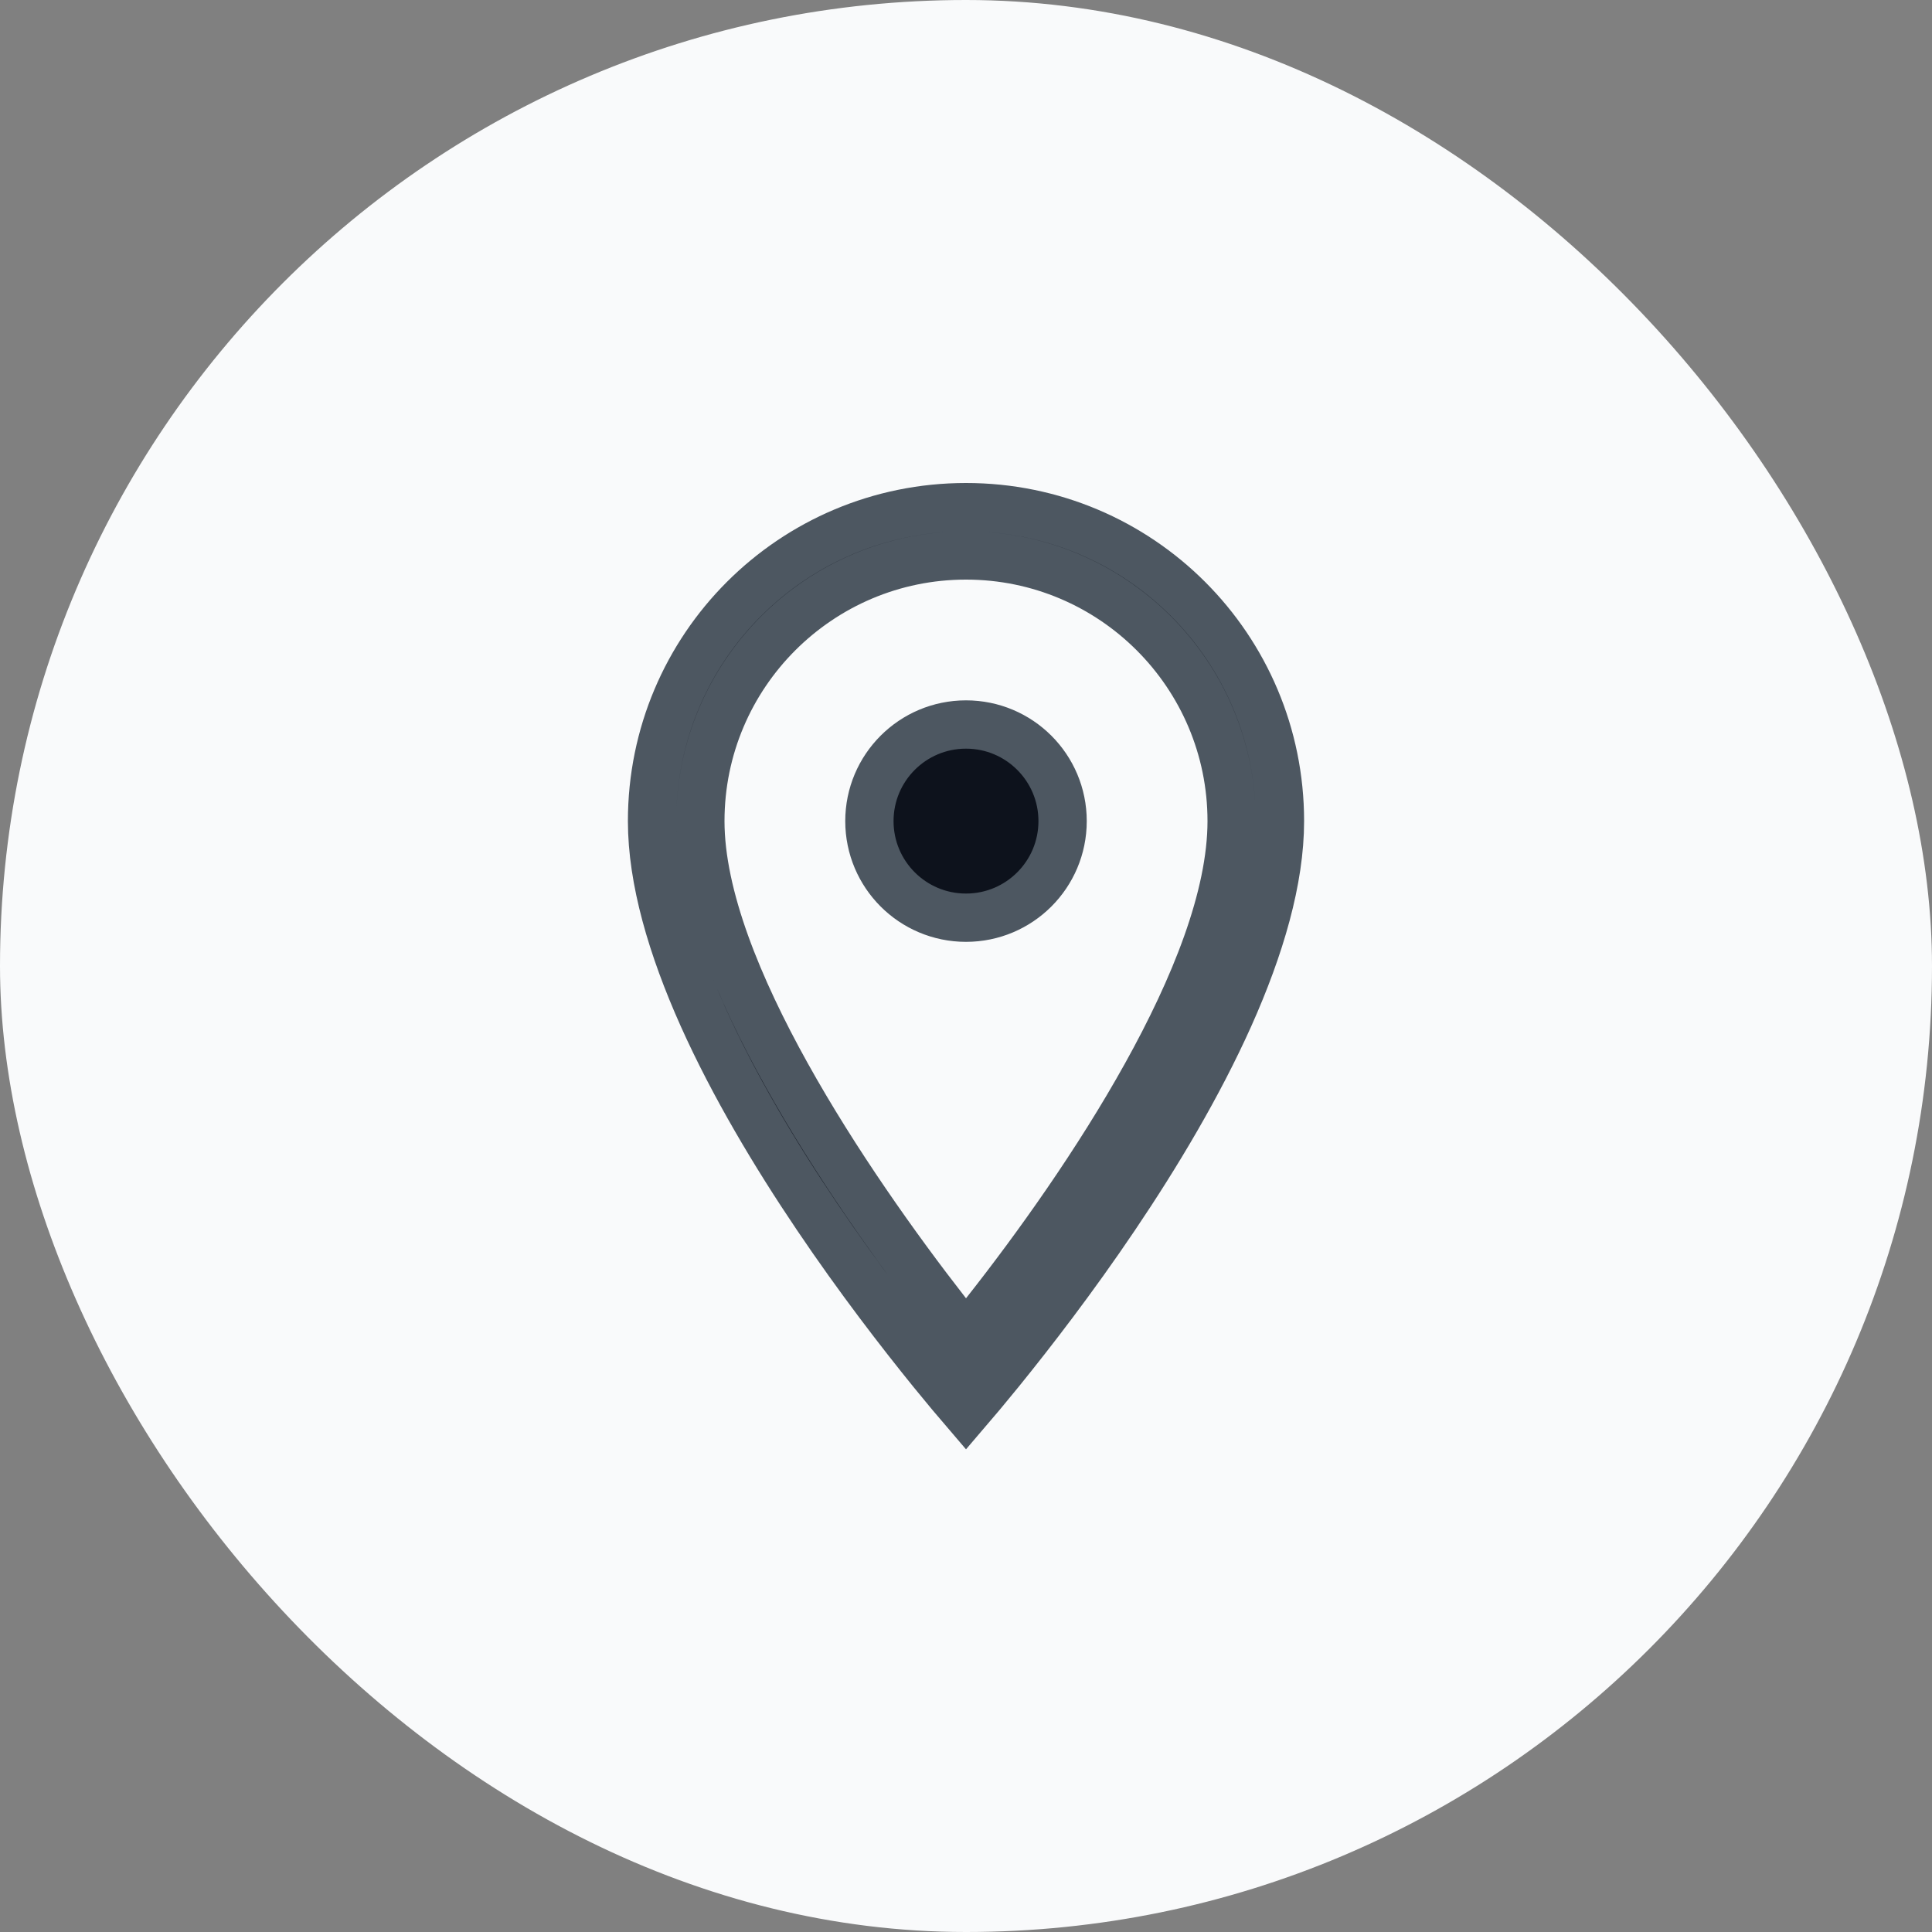 <svg width="40" height="40" viewBox="0 0 40 40" fill="none" xmlns="http://www.w3.org/2000/svg">
<rect x="0" y="0" width="40" height="40" fill="#808080" stroke="none"/>
<rect width="40" height="40" rx="20" fill="#F9FAFB"/>
<path d="M19.606 27.187L19.998 27.691L20.393 27.189C21.463 25.832 22.73 24.059 23.732 22.254C24.724 20.468 25.5 18.576 25.5 17C25.5 13.964 23.036 11.5 20 11.5C16.964 11.5 14.5 13.964 14.5 17C14.5 18.562 15.288 20.461 16.283 22.25C17.29 24.061 18.556 25.84 19.606 27.187ZM20 29.239C19.818 29.027 19.577 28.74 19.294 28.392C18.645 27.591 17.779 26.471 16.915 25.189C16.049 23.906 15.191 22.471 14.55 21.042C13.907 19.605 13.5 18.211 13.5 17C13.5 13.406 16.406 10.5 20 10.5C23.594 10.5 26.5 13.406 26.5 17C26.5 18.211 26.093 19.605 25.45 21.042C24.809 22.471 23.951 23.906 23.085 25.189C22.221 26.471 21.355 27.591 20.706 28.392C20.423 28.74 20.182 29.027 20 29.239ZM22 17C22 18.105 21.105 19 20 19C18.895 19 18 18.105 18 17C18 15.895 18.895 15 20 15C21.105 15 22 15.895 22 17Z" fill="#0D121C" stroke="#4D5761"/>
</svg>
